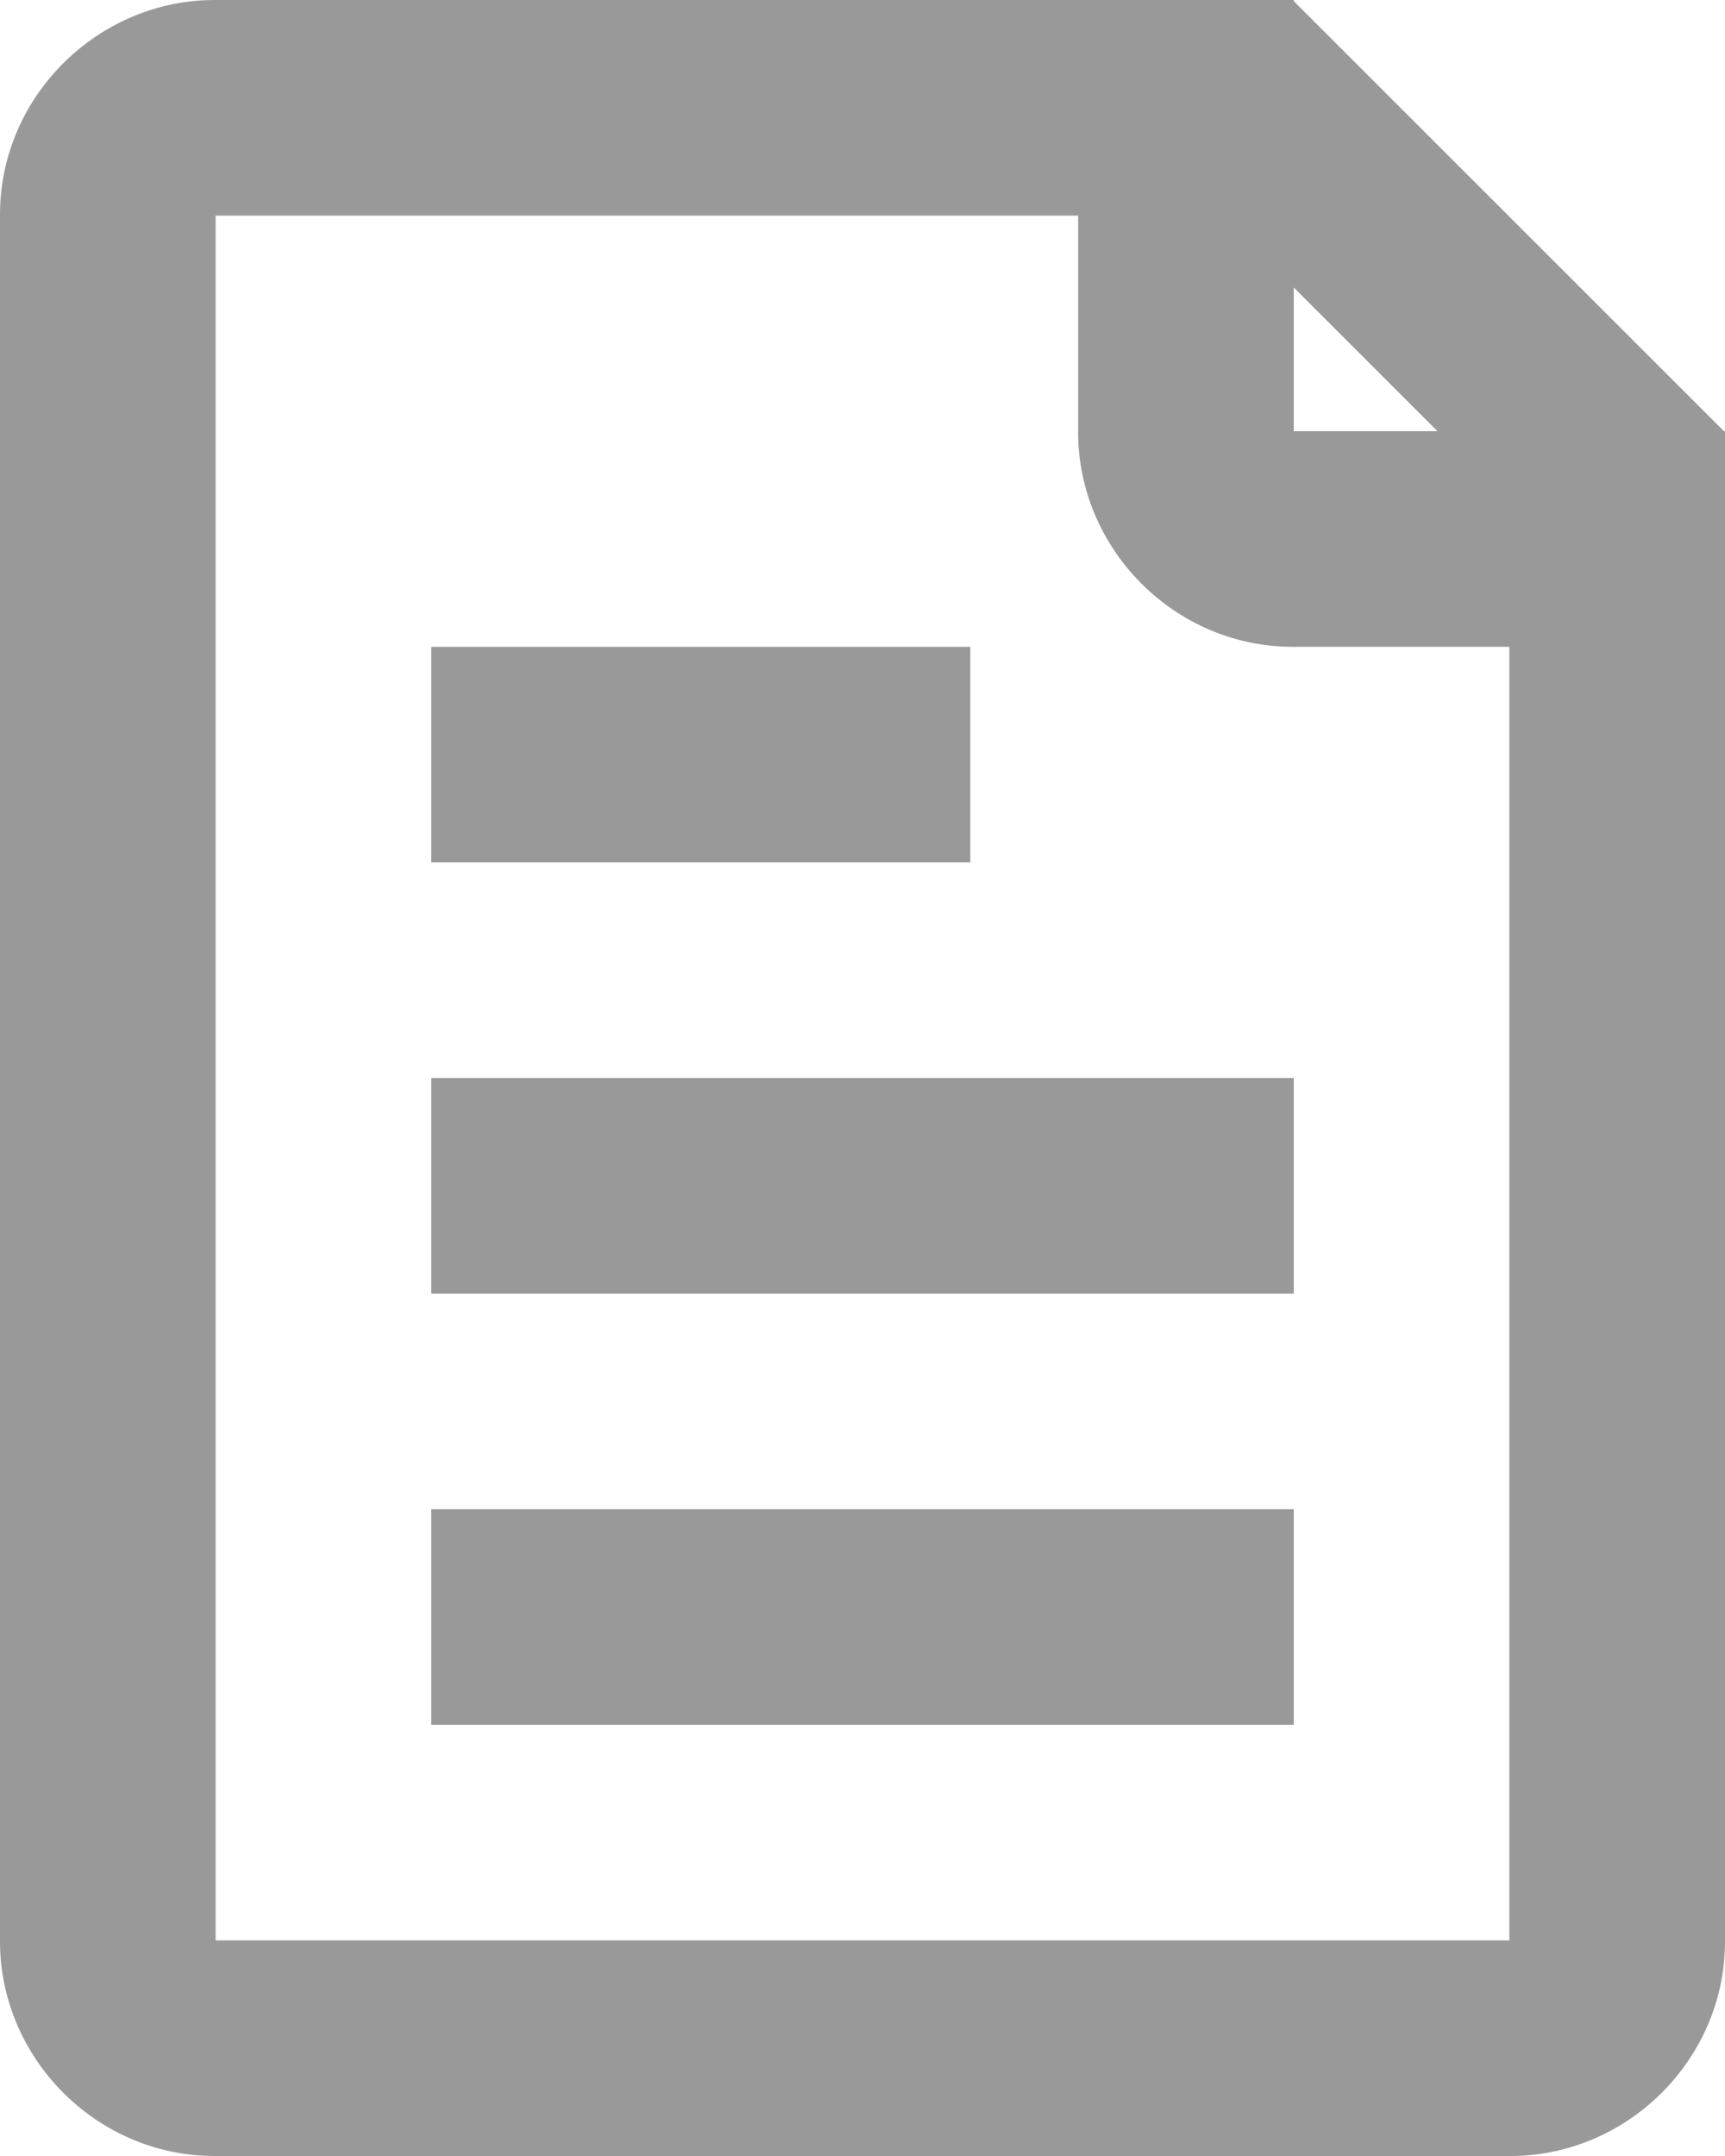 <svg width="16" height="20" viewBox="0 0 16 20" xmlns="http://www.w3.org/2000/svg"><title>D38F752B-47D4-4B50-B016-E997319D6F33</title><g fill="none" fill-rule="evenodd"><path d="M-4-2h24v24H-4z"/><path d="M15.99 4H16v14.01c0 1.099-.911 1.99-1.99 1.99H1.99C.892 20 0 19.089 0 18.01V1.99C0 .892.911 0 1.99 0H12v.01L15.99 4zM14 6h-2.01C10.892 6 10 5.089 10 4.01V2H2v16h12V6zm-2-3.333L13.333 4H12V2.667zM4 10h8v2H4v-2zm0-4h5v2H4V6zm0 8h8v2H4v-2z" fill="#999"/></g></svg>
